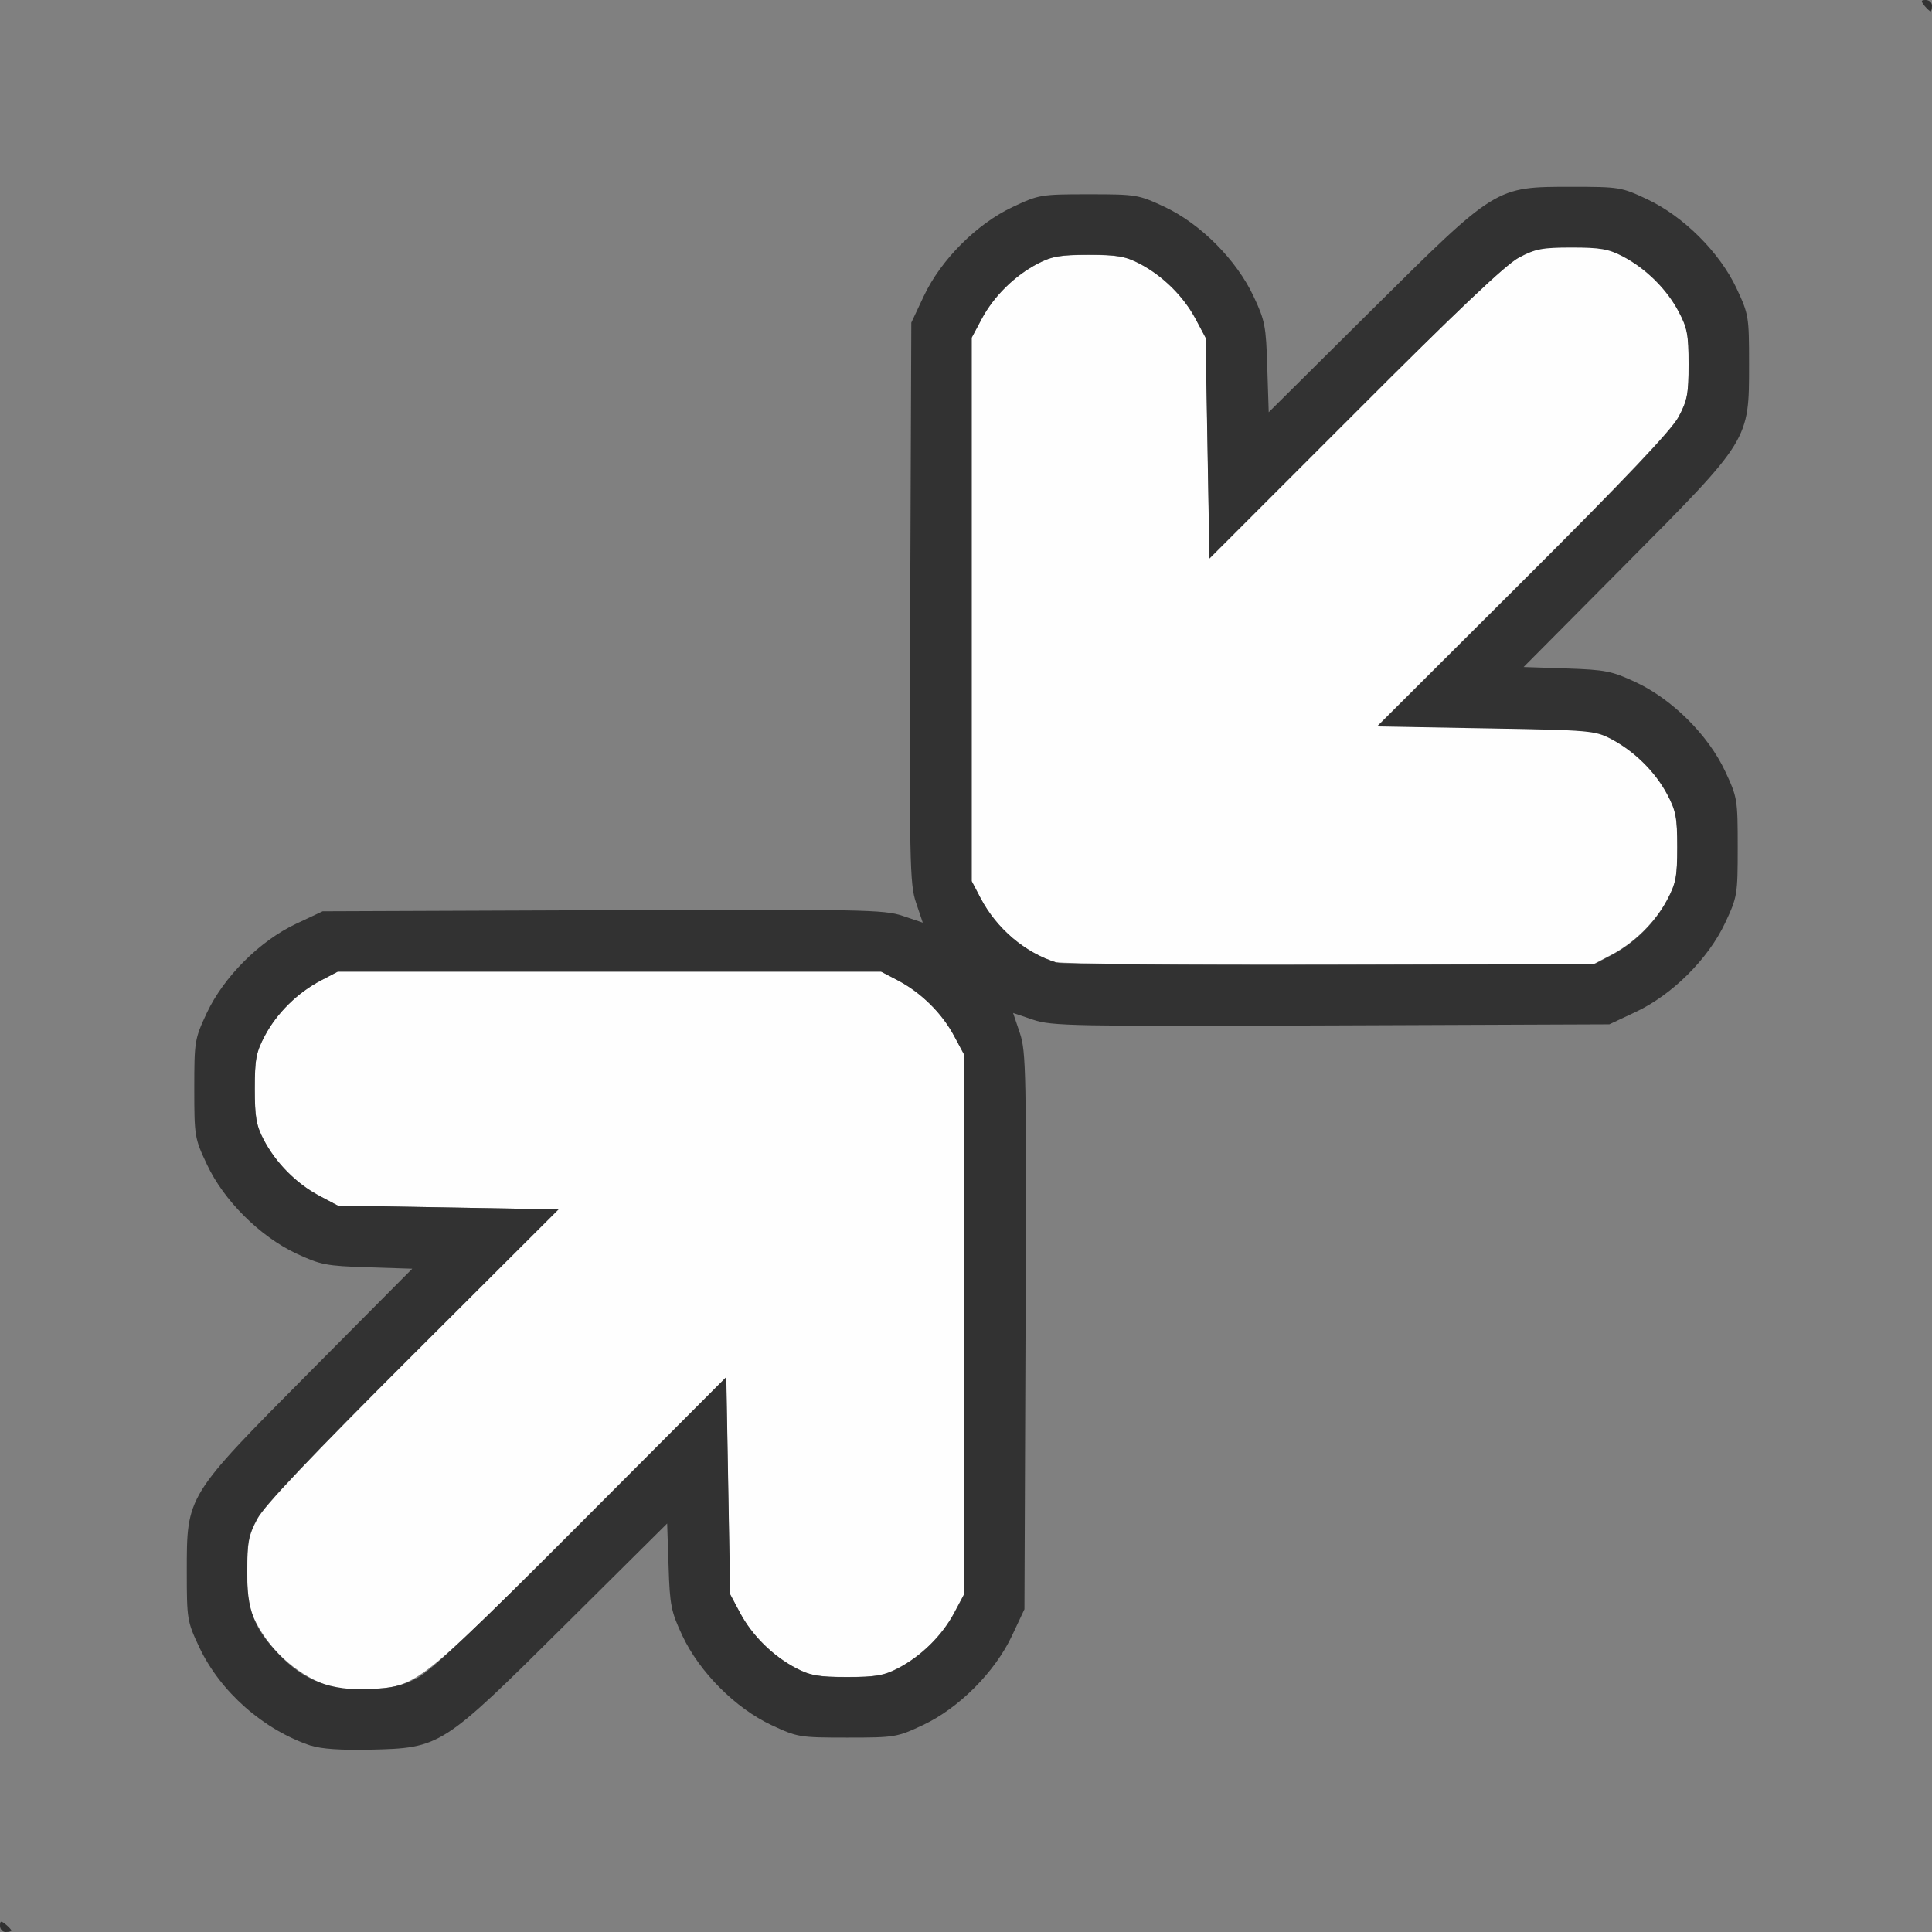 <?xml version="1.0" encoding="UTF-8" standalone="no"?>
<!-- Created with Inkscape (http://www.inkscape.org/) -->

<svg
   version="1.1"
   id="svg2"
   width="1600"
   height="1600"
   viewBox="0 0 1600 1600"
   sodipodi:docname="fullscreen_exit.svg"
   inkscape:version="1.2.2 (732a01da63, 2022-12-09)"
   xmlns:inkscape="http://www.inkscape.org/namespaces/inkscape"
   xmlns:sodipodi="http://sodipodi.sourceforge.net/DTD/sodipodi-0.dtd"
   xmlns="http://www.w3.org/2000/svg"
   xmlns:svg="http://www.w3.org/2000/svg"
   xmlns:rdf="http://www.w3.org/1999/02/22-rdf-syntax-ns#"
   xmlns:cc="http://creativecommons.org/ns#"
   xmlns:dc="http://purl.org/dc/elements/1.1/">
  <rect x="0" y="0" width="1600" height="1600" fill="#808080" stroke="none"/>
  <defs
     id="defs6" />
  <sodipodi:namedview
     pagecolor="#808080"
     bordercolor="#666666"
     borderopacity="1"
     objecttolerance="10"
     gridtolerance="10"
     guidetolerance="10"
     inkscape:pageopacity="0"
     inkscape:pageshadow="2"
     inkscape:window-width="2560"
     inkscape:window-height="1009"
     id="namedview4"
     showgrid="false"
     fit-margin-top="0"
     fit-margin-left="0"
     fit-margin-right="0"
     fit-margin-bottom="0"
     inkscape:zoom="0.25"
     inkscape:cx="740"
     inkscape:cy="932"
     inkscape:window-x="-8"
     inkscape:window-y="-8"
     inkscape:window-maximized="1"
     inkscape:current-layer="FULLSCREEN_EXIT"
     inkscape:showpageshadow="0"
     inkscape:pagecheckerboard="true"
     inkscape:deskcolor="#d1d1d1" />
  <g
     id="FULLSCREEN_EXIT"
     transform="scale(100)"
     style="stroke-width:0.01">
    <path
       style="fill:none;stroke-width:0"
       d="M 0.052,15.943 C 0.004,15.89 0,15.29 0,7.943 V 0 h 7.948 c 7.66,0 7.95,0.002 8,0.057 0.048,0.053 0.052,0.653 0.052,8 V 16 H 8.052 c -7.66,0 -7.95,-0.002 -8,-0.057 z M 3.625,14.392 c 0.182,-0.081 0.291,-0.178 1.051,-0.932 l 0.848,-0.842 0.012,0.355 c 0.011,0.323 0.021,0.375 0.114,0.574 0.141,0.302 0.438,0.6 0.737,0.74 0.216,0.101 0.233,0.104 0.628,0.104 0.395,0 0.412,-0.003 0.628,-0.104 0.298,-0.14 0.595,-0.438 0.737,-0.74 l 0.103,-0.219 0.009,-2.303 c 0.008,-2.145 0.005,-2.315 -0.047,-2.469 L 8.39,8.39 8.555,8.446 c 0.154,0.052 0.325,0.055 2.469,0.047 l 2.303,-0.009 0.219,-0.103 C 13.849,8.239 14.147,7.942 14.286,7.644 14.388,7.428 14.391,7.411 14.391,7.016 14.391,6.62 14.388,6.603 14.286,6.387 14.147,6.089 13.848,5.792 13.547,5.651 13.348,5.557 13.296,5.547 12.973,5.536 l -0.355,-0.012 0.842,-0.848 c 1.032,-1.04 1.025,-1.027 1.025,-1.661 0,-0.395 -0.003,-0.412 -0.104,-0.628 -0.14,-0.298 -0.438,-0.595 -0.74,-0.737 -0.212,-0.1 -0.23,-0.103 -0.625,-0.103 -0.633,0 -0.621,-0.008 -1.661,1.025 l -0.848,0.842 -0.012,-0.371 C 10.484,2.701 10.475,2.655 10.381,2.453 10.239,2.152 9.942,1.853 9.644,1.714 9.428,1.612 9.411,1.609 9.016,1.609 c -0.395,0 -0.412,0.003 -0.628,0.104 C 8.09,1.853 7.792,2.151 7.65,2.453 l -0.103,0.219 -0.009,2.319 c -0.008,2.16 -0.005,2.331 0.047,2.485 l 0.056,0.166 -0.166,-0.056 C 7.322,7.534 7.151,7.53 4.991,7.538 l -2.319,0.009 -0.219,0.103 C 2.151,7.792 1.853,8.09 1.714,8.387 1.612,8.603 1.609,8.62 1.609,9.016 c 0,0.395 0.003,0.412 0.104,0.628 0.14,0.298 0.438,0.595 0.74,0.737 0.201,0.095 0.248,0.104 0.59,0.114 l 0.371,0.012 -0.842,0.848 c -1.032,1.04 -1.025,1.027 -1.025,1.661 0,0.395 0.003,0.413 0.103,0.625 0.123,0.261 0.416,0.576 0.647,0.695 0.275,0.142 0.383,0.164 0.766,0.155 0.318,-0.007 0.383,-0.019 0.562,-0.099 z"
       id="path823"
       inkscape:connector-curvature="0" />
    <path
       style="fill:#fefefe;stroke-width:0"
       d="m 2.75,13.973 c -0.269,-0.088 -0.498,-0.283 -0.629,-0.535 -0.061,-0.117 -0.073,-0.187 -0.073,-0.422 5.62e-5,-0.245 0.011,-0.301 0.084,-0.438 0.059,-0.11 0.438,-0.51 1.289,-1.359 L 4.625,10.016 3.711,10 2.797,9.984 2.641,9.901 C 2.453,9.801 2.283,9.629 2.183,9.437 2.122,9.32 2.11,9.25 2.11,9.016 2.11,8.771 2.121,8.714 2.193,8.578 2.292,8.391 2.464,8.221 2.656,8.12 l 0.141,-0.074 h 2.25 2.25 l 0.141,0.074 C 7.629,8.221 7.801,8.391 7.901,8.578 l 0.083,0.156 v 2.234 2.234 l -0.083,0.156 c -0.1,0.187 -0.272,0.357 -0.464,0.457 -0.117,0.061 -0.187,0.073 -0.422,0.073 -0.234,0 -0.305,-0.012 -0.422,-0.073 -0.191,-0.1 -0.364,-0.27 -0.464,-0.457 l -0.083,-0.156 -0.016,-0.899 -0.016,-0.899 -1.203,1.206 c -1.345,1.348 -1.362,1.361 -1.75,1.377 -0.129,0.005 -0.27,-0.002 -0.312,-0.016 z M 8.75,7.971 C 8.488,7.89 8.253,7.691 8.12,7.437 L 8.047,7.297 V 5.047 2.797 l 0.083,-0.156 c 0.1,-0.187 0.272,-0.357 0.464,-0.457 0.117,-0.061 0.187,-0.073 0.422,-0.073 0.234,0 0.305,0.012 0.422,0.073 0.191,0.1 0.364,0.27 0.464,0.457 l 0.083,0.156 0.016,0.914 0.016,0.914 1.203,-1.206 c 0.849,-0.851 1.249,-1.23 1.359,-1.289 0.136,-0.073 0.193,-0.083 0.438,-0.084 0.235,-5.31e-5 0.305,0.012 0.422,0.073 0.192,0.1 0.364,0.27 0.463,0.457 0.072,0.136 0.083,0.193 0.083,0.437 0,0.245 -0.011,0.301 -0.083,0.437 -0.059,0.11 -0.438,0.51 -1.289,1.359 l -1.206,1.203 0.899,0.016 c 0.868,0.015 0.903,0.018 1.039,0.089 0.192,0.1 0.364,0.271 0.463,0.458 0.072,0.136 0.083,0.193 0.083,0.437 0,0.244 -0.011,0.302 -0.083,0.437 -0.099,0.187 -0.272,0.357 -0.463,0.458 l -0.141,0.074 -2.187,0.006 c -1.203,0.003 -2.223,-0.005 -2.266,-0.019 z"
       id="path821"
       inkscape:connector-curvature="0" />
    <path
       style="fill:#323232;stroke-width:0"
       d="m 0,15.949 c 0,-0.042 0.008,-0.044 0.047,-0.012 0.026,0.021 0.047,0.044 0.047,0.051 0,0.006 -0.021,0.012 -0.047,0.012 C 0.021,16 0,15.977 0,15.949 Z M 2.578,14.458 C 2.183,14.327 1.825,14.012 1.65,13.641 1.55,13.428 1.547,13.41 1.547,13.016 c 0,-0.633 -0.008,-0.621 1.025,-1.661 l 0.842,-0.848 -0.371,-0.012 C 2.701,10.484 2.655,10.475 2.453,10.381 2.152,10.239 1.853,9.942 1.714,9.644 1.612,9.428 1.609,9.411 1.609,9.016 c 0,-0.395 0.003,-0.412 0.104,-0.628 C 1.853,8.09 2.151,7.792 2.453,7.65 l 0.219,-0.103 2.319,-0.009 c 2.16,-0.008 2.331,-0.005 2.485,0.047 l 0.166,0.056 -0.056,-0.166 C 7.534,7.322 7.53,7.151 7.538,4.991 l 0.009,-2.319 0.103,-0.219 C 7.792,2.151 8.09,1.853 8.387,1.714 8.603,1.612 8.62,1.609 9.016,1.609 c 0.395,0 0.412,0.003 0.628,0.104 0.298,0.14 0.595,0.438 0.737,0.74 0.095,0.201 0.104,0.248 0.114,0.59 l 0.012,0.371 0.848,-0.842 c 1.04,-1.032 1.027,-1.025 1.661,-1.025 0.395,0 0.413,0.003 0.625,0.103 0.302,0.142 0.6,0.44 0.74,0.737 0.101,0.216 0.104,0.233 0.104,0.628 0,0.633 0.008,0.621 -1.025,1.661 l -0.842,0.848 0.355,0.012 c 0.323,0.011 0.375,0.021 0.574,0.114 0.302,0.141 0.6,0.438 0.74,0.737 0.101,0.216 0.104,0.233 0.104,0.628 0,0.395 -0.003,0.412 -0.104,0.628 -0.14,0.298 -0.438,0.595 -0.74,0.737 l -0.219,0.103 -2.303,0.009 c -2.145,0.008 -2.315,0.005 -2.469,-0.047 l -0.166,-0.056 0.056,0.166 c 0.052,0.154 0.055,0.325 0.047,2.469 l -0.009,2.303 -0.103,0.219 c -0.142,0.302 -0.44,0.6 -0.737,0.74 -0.216,0.101 -0.233,0.104 -0.628,0.104 -0.395,0 -0.412,-0.003 -0.628,-0.104 -0.298,-0.14 -0.595,-0.438 -0.737,-0.74 -0.093,-0.199 -0.104,-0.251 -0.114,-0.574 l -0.012,-0.355 -0.848,0.842 c -1.019,1.012 -1.027,1.017 -1.614,1.031 -0.235,0.005 -0.403,-0.006 -0.484,-0.033 z M 3.453,13.898 C 3.567,13.839 3.939,13.487 4.812,12.611 l 1.203,-1.206 0.016,0.899 0.016,0.899 0.083,0.156 c 0.1,0.187 0.272,0.357 0.464,0.457 0.117,0.061 0.187,0.073 0.422,0.073 0.234,0 0.305,-0.012 0.422,-0.073 0.191,-0.1 0.364,-0.27 0.464,-0.457 l 0.083,-0.156 V 10.969 8.734 L 7.901,8.578 C 7.801,8.391 7.629,8.221 7.437,8.12 L 7.297,8.047 H 5.047 2.797 l -0.141,0.074 C 2.464,8.221 2.292,8.391 2.193,8.578 2.121,8.714 2.11,8.771 2.11,9.016 2.11,9.25 2.122,9.32 2.183,9.437 2.283,9.629 2.453,9.801 2.641,9.901 l 0.156,0.083 0.914,0.016 0.914,0.016 -1.206,1.203 c -0.851,0.849 -1.23,1.249 -1.289,1.359 -0.073,0.136 -0.083,0.193 -0.084,0.438 -7.19e-5,0.319 0.057,0.468 0.261,0.682 0.209,0.22 0.427,0.304 0.754,0.291 0.178,-0.007 0.272,-0.029 0.391,-0.091 z M 13.344,7.911 c 0.192,-0.1 0.364,-0.271 0.463,-0.458 0.072,-0.136 0.083,-0.193 0.083,-0.437 0,-0.244 -0.011,-0.302 -0.083,-0.437 -0.099,-0.187 -0.272,-0.357 -0.463,-0.458 -0.136,-0.071 -0.171,-0.074 -1.039,-0.089 l -0.899,-0.016 1.206,-1.203 c 0.851,-0.849 1.23,-1.249 1.289,-1.359 0.073,-0.136 0.083,-0.193 0.083,-0.437 0,-0.244 -0.011,-0.302 -0.083,-0.437 -0.099,-0.187 -0.272,-0.357 -0.463,-0.457 -0.117,-0.061 -0.187,-0.073 -0.422,-0.073 -0.245,5.62e-5 -0.301,0.011 -0.438,0.084 -0.11,0.059 -0.51,0.438 -1.359,1.289 L 10.016,4.625 10,3.711 9.984,2.797 9.901,2.641 C 9.801,2.453 9.629,2.283 9.437,2.183 9.32,2.122 9.25,2.11 9.016,2.11 c -0.234,0 -0.305,0.012 -0.422,0.073 C 8.402,2.283 8.23,2.453 8.13,2.641 L 8.047,2.797 v 2.25 2.25 l 0.074,0.141 c 0.133,0.253 0.367,0.452 0.629,0.534 0.043,0.013 1.062,0.022 2.266,0.019 l 2.187,-0.006 z m 2.594,-7.864 C 15.906,0.008 15.908,0 15.949,0 15.977,0 16,0.021 16,0.047 c 0,0.026 -0.005,0.047 -0.012,0.047 -0.006,0 -0.029,-0.021 -0.051,-0.047 z"
       id="path819"
       inkscape:connector-curvature="0" />
  </g>
</svg>
